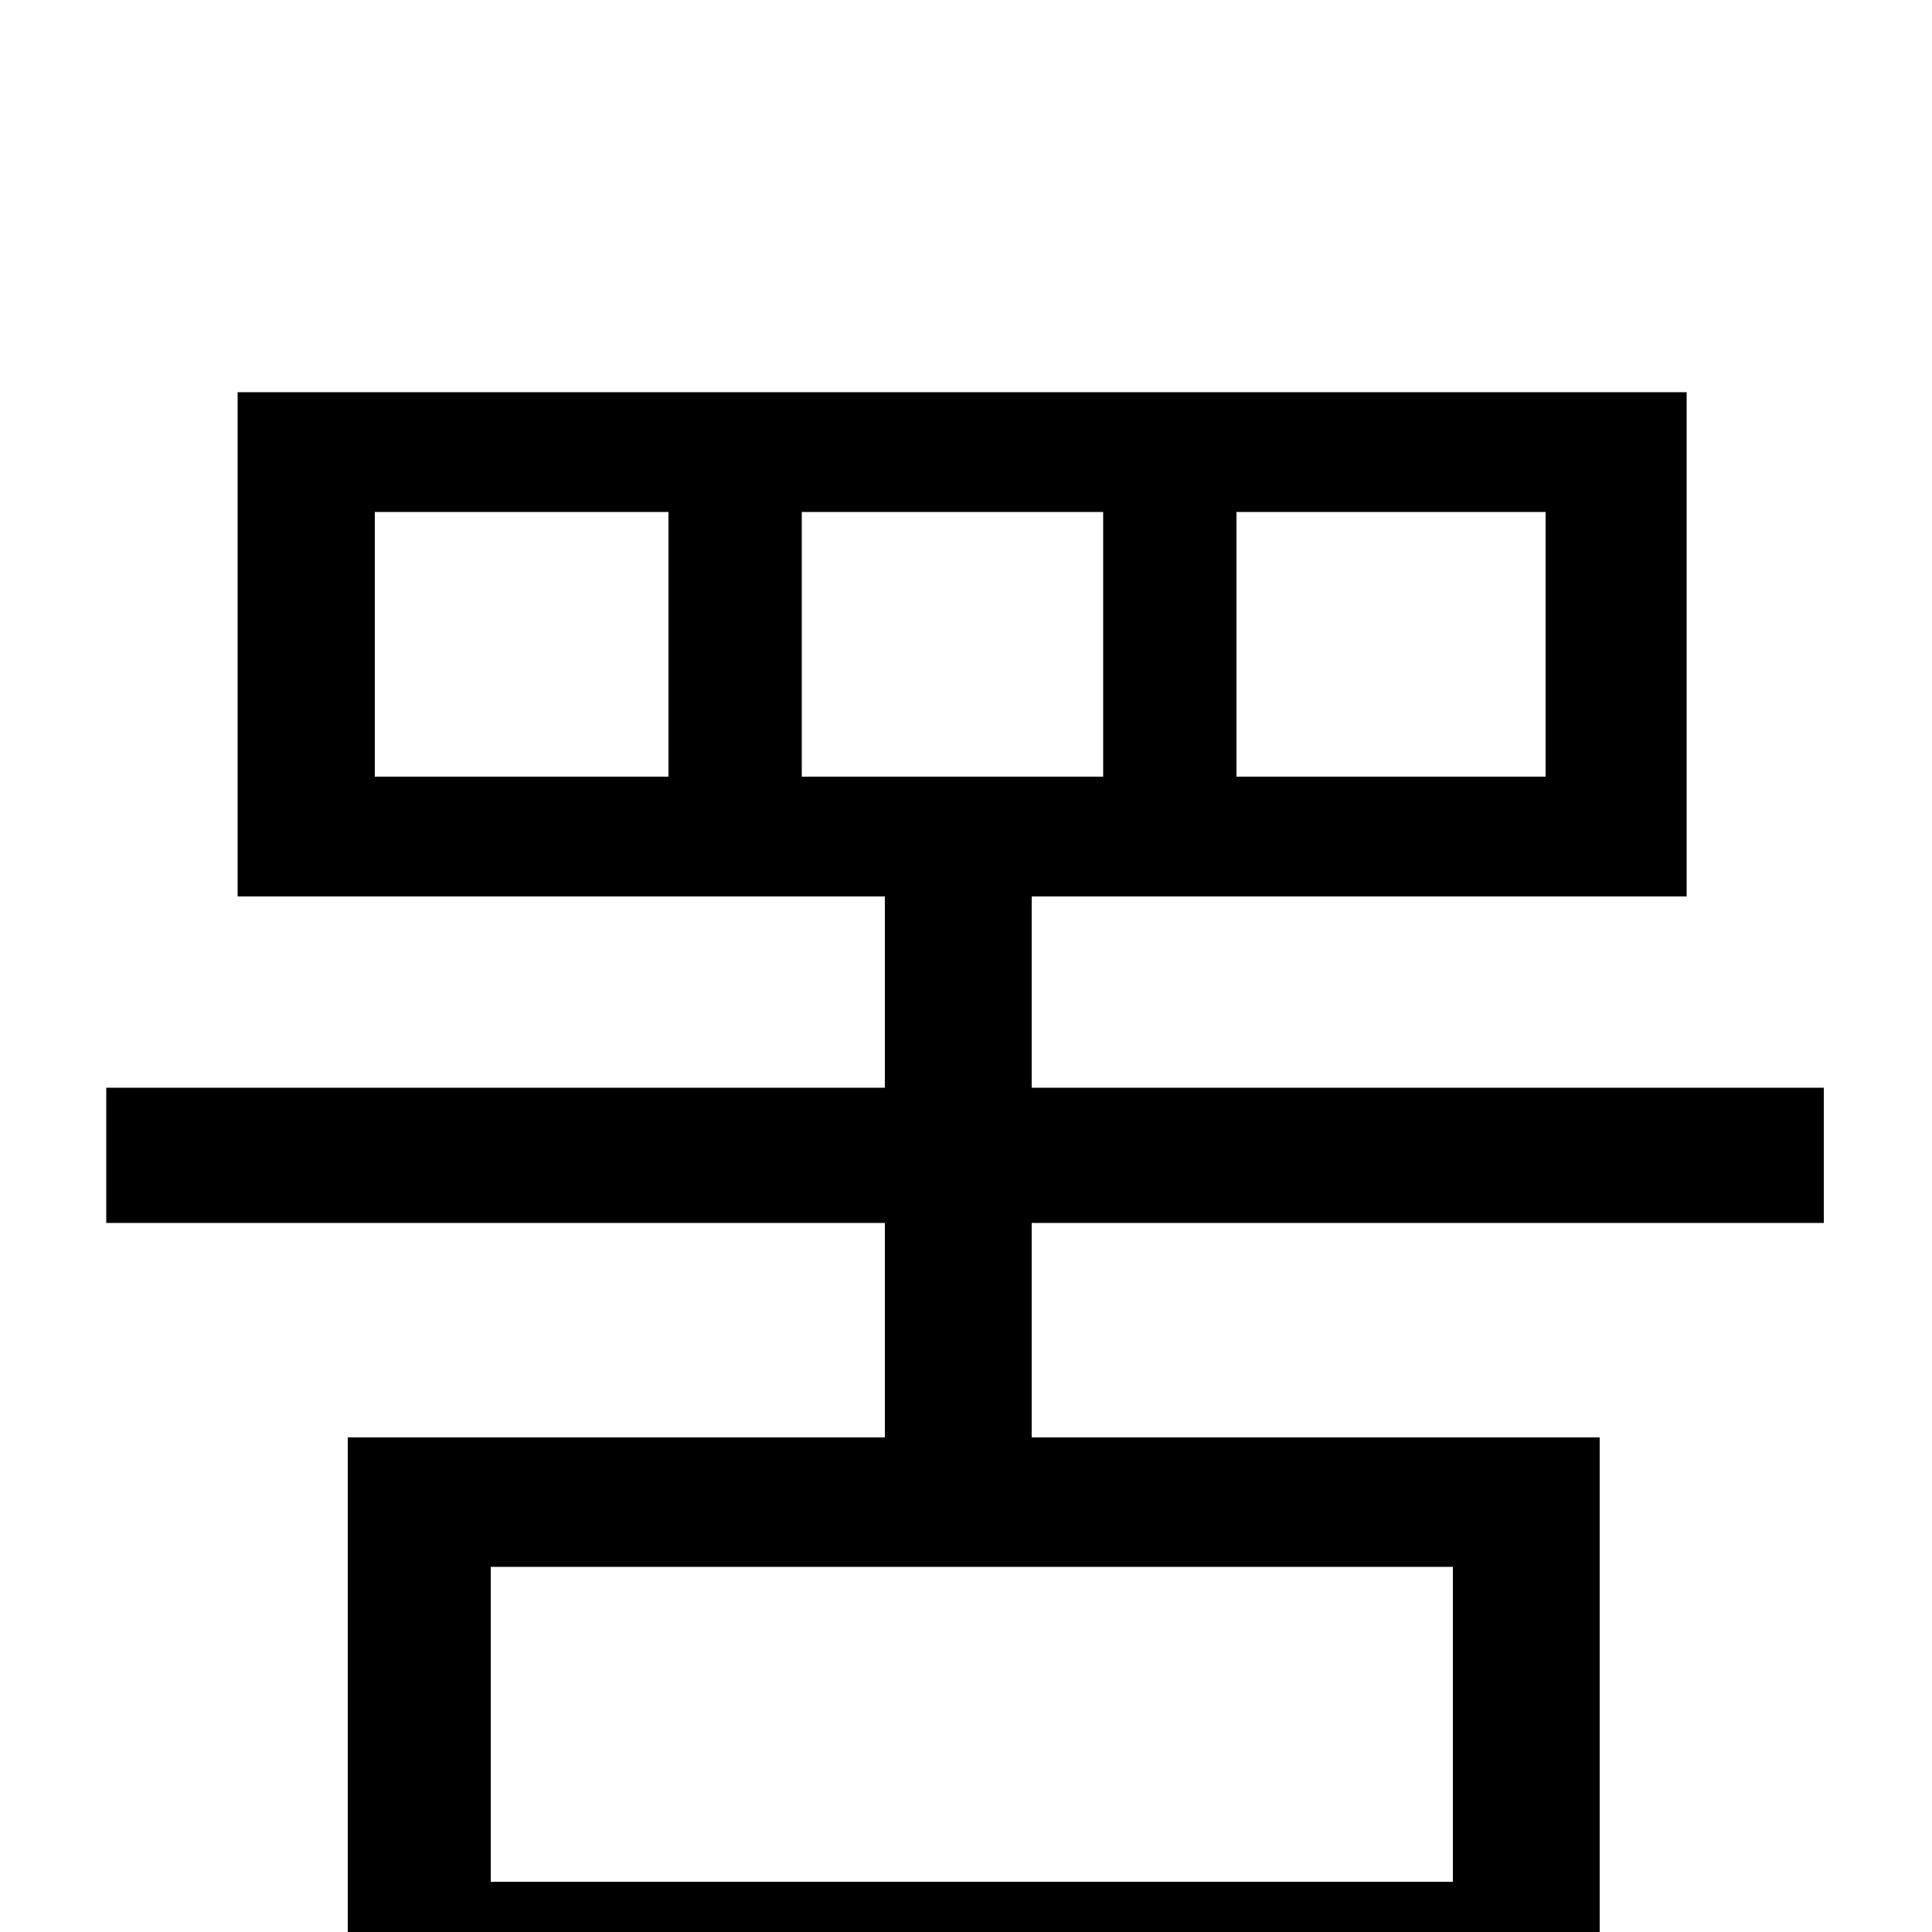 <svg xmlns="http://www.w3.org/2000/svg" viewBox="0 -1000 1000 1000">
	<path fill="#000000" d="M752 -26H254V-189H752ZM415 -735H571V-598H415ZM346 -598H194V-735H346ZM640 -735H800V-598H640ZM944 -367V-437H534V-536H873V-797H123V-536H458V-437H55V-367H458V-256H180V75H254V41H752V73H828V-256H534V-367Z"/>
</svg>